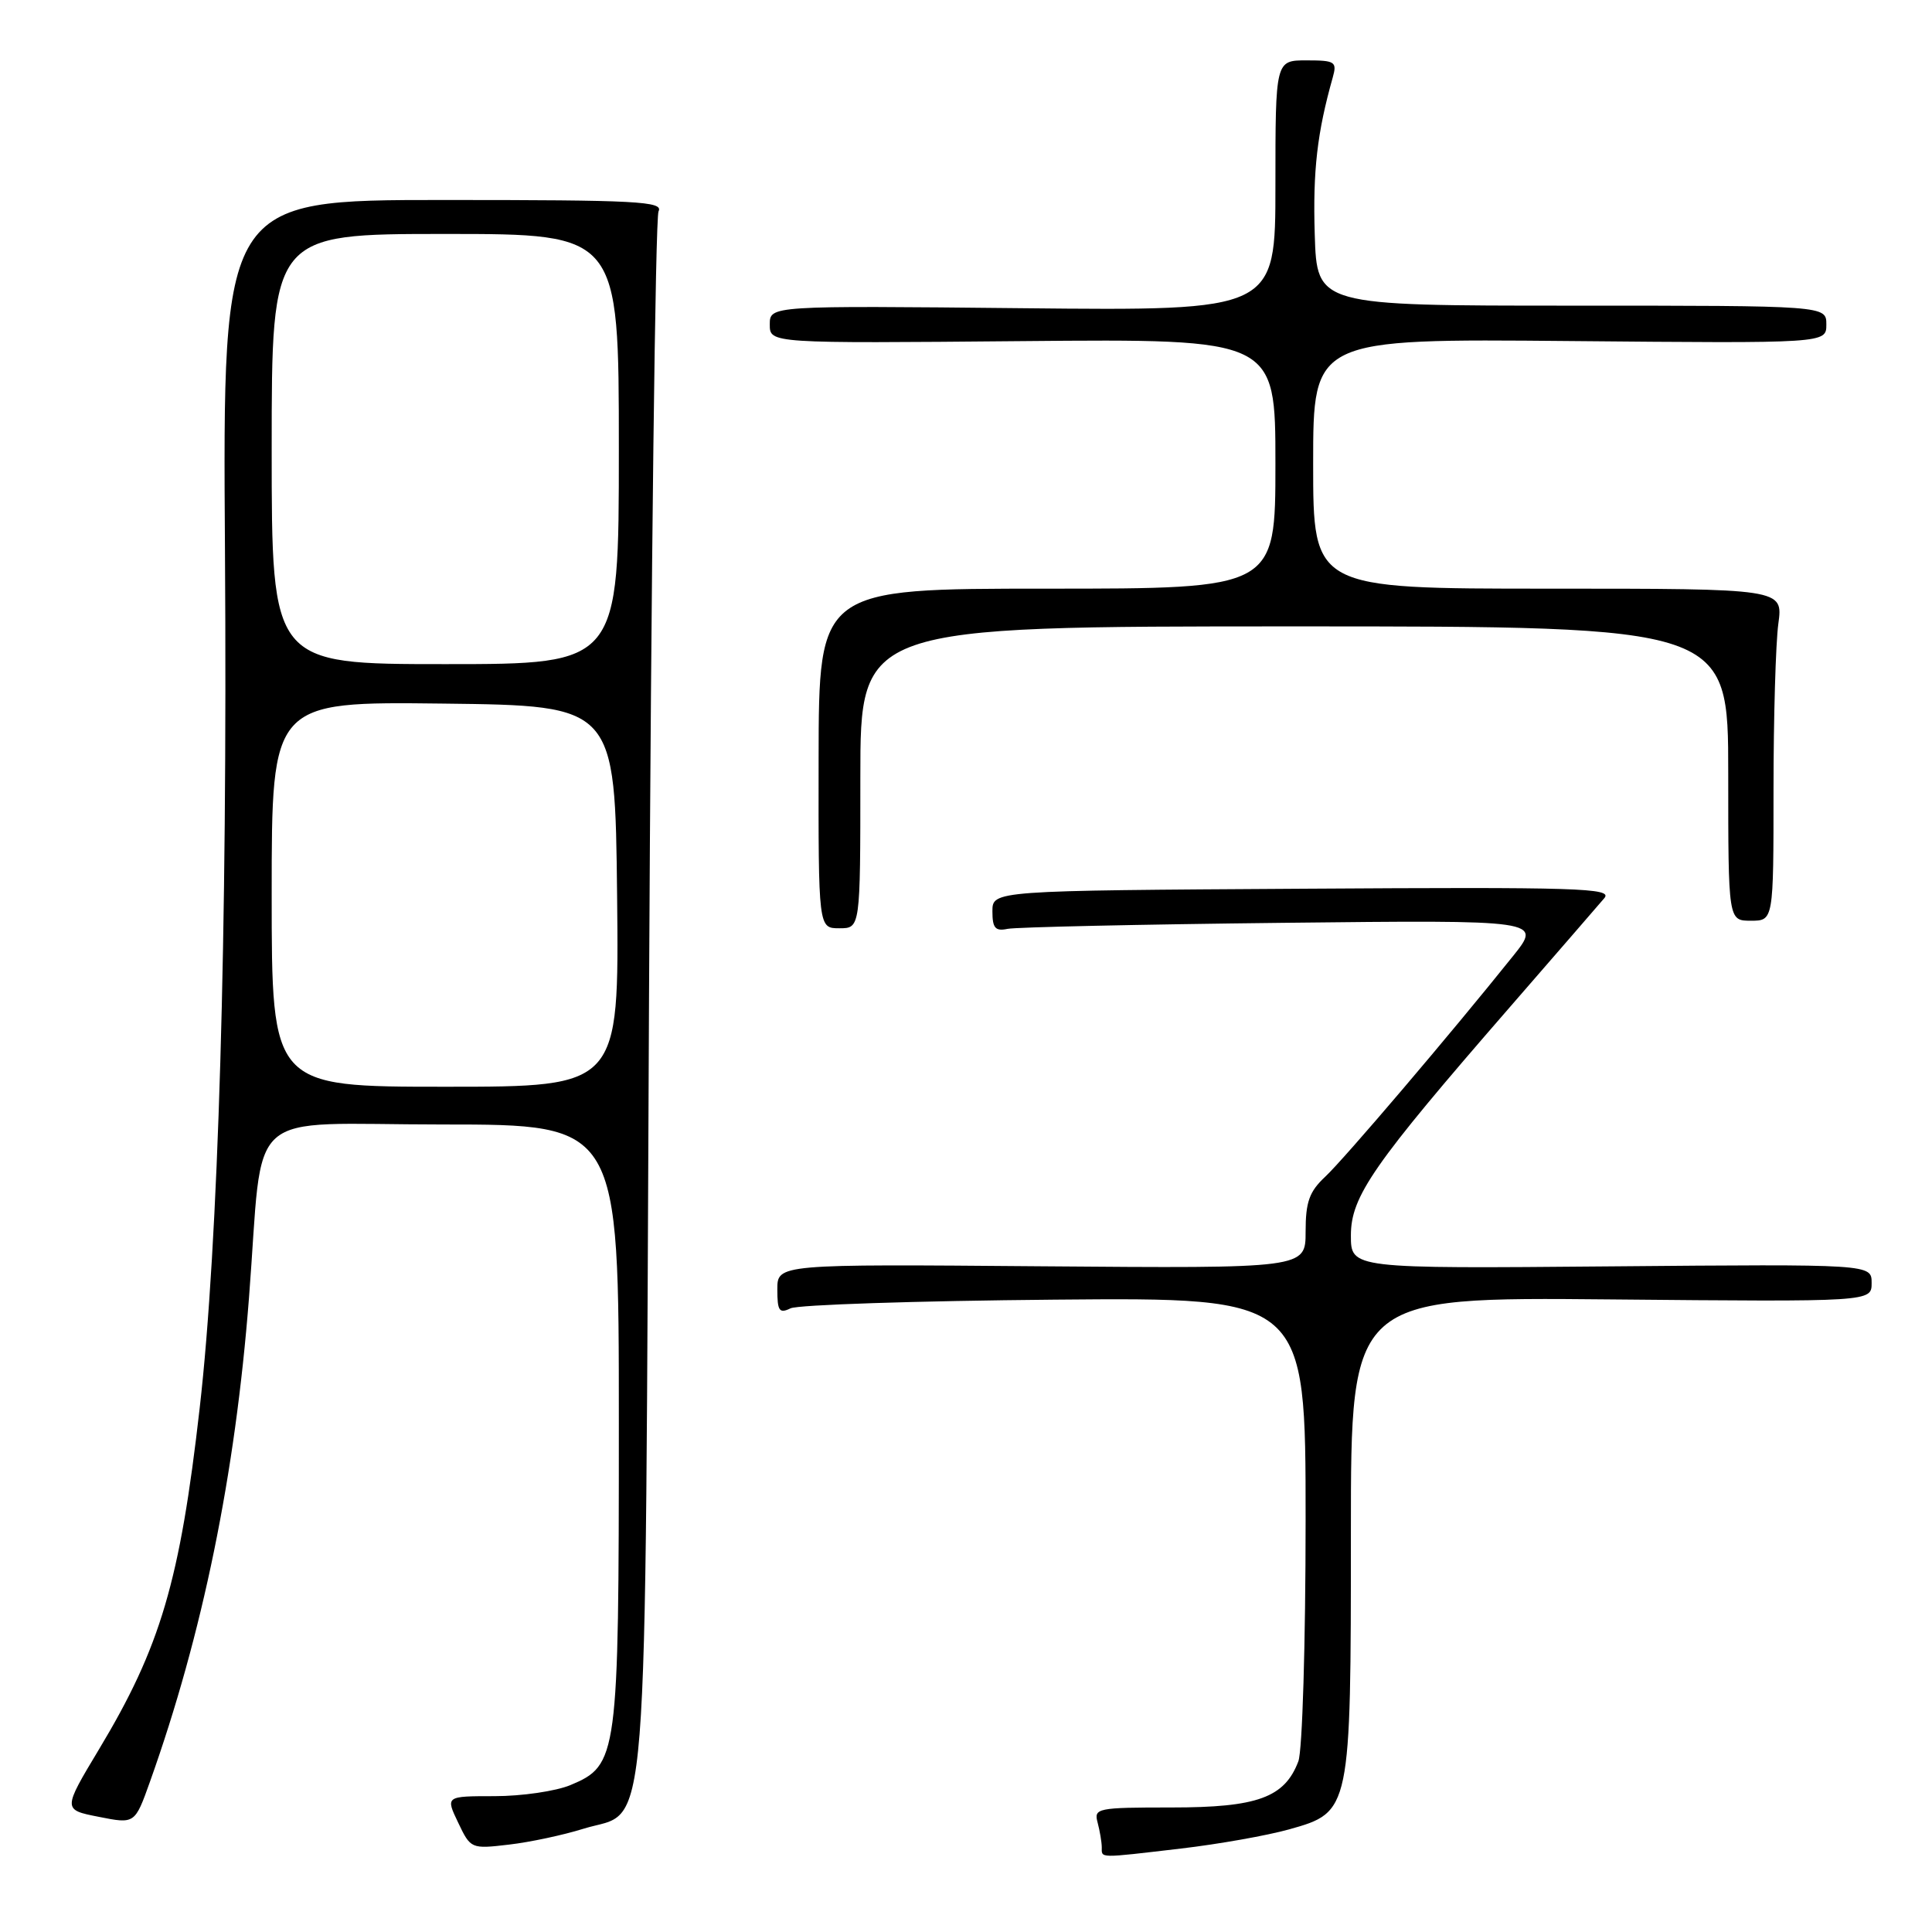 <?xml version="1.0" encoding="UTF-8" standalone="no"?>
<!DOCTYPE svg PUBLIC "-//W3C//DTD SVG 1.1//EN" "http://www.w3.org/Graphics/SVG/1.1/DTD/svg11.dtd" >
<svg xmlns="http://www.w3.org/2000/svg" xmlns:xlink="http://www.w3.org/1999/xlink" version="1.1" viewBox="0 0 256 256">
 <g >
 <path fill="currentColor"
d=" M 156.50 244.94 C 161.45 244.36 167.89 243.22 170.82 242.40 C 178.98 240.11 179.00 239.99 179.00 202.96 C 179.00 171.86 179.00 171.86 213.50 172.18 C 248.00 172.50 248.00 172.50 248.00 170.00 C 248.00 167.50 248.00 167.50 213.50 167.80 C 179.00 168.10 179.00 168.10 179.00 163.70 C 179.00 158.52 181.92 154.32 200.02 133.50 C 206.23 126.35 211.89 119.83 212.59 119.00 C 213.71 117.67 209.20 117.53 172.68 117.76 C 131.50 118.01 131.50 118.01 131.50 120.76 C 131.50 122.97 131.88 123.42 133.50 123.08 C 134.60 122.85 150.98 122.49 169.91 122.28 C 204.32 121.90 204.32 121.90 200.47 126.70 C 192.19 137.04 178.07 153.62 175.60 155.92 C 173.49 157.89 173.00 159.26 173.00 163.21 C 173.00 168.07 173.00 168.07 138.00 167.79 C 103.00 167.50 103.00 167.50 103.00 170.86 C 103.00 173.71 103.26 174.09 104.75 173.36 C 105.71 172.89 121.46 172.37 139.75 172.21 C 173.00 171.92 173.00 171.92 173.00 201.40 C 173.00 217.71 172.57 231.99 172.04 233.38 C 170.22 238.19 166.62 239.50 155.24 239.50 C 145.38 239.50 144.92 239.59 145.44 241.50 C 145.73 242.60 145.98 244.06 145.99 244.75 C 146.00 246.25 145.39 246.24 156.50 244.94 Z  M 77.27 242.33 C 86.14 239.54 85.43 248.42 86.00 132.00 C 86.28 75.62 86.84 28.82 87.26 28.00 C 87.93 26.68 84.44 26.50 58.76 26.50 C 29.50 26.50 29.50 26.50 29.81 73.00 C 30.15 123.82 28.94 164.89 26.46 186.57 C 23.85 209.50 21.27 218.24 13.12 231.79 C 8.31 239.80 8.31 239.80 13.09 240.74 C 17.87 241.69 17.87 241.69 19.87 236.09 C 26.85 216.51 31.17 195.43 32.99 172.00 C 35.00 146.18 31.86 149.00 58.63 149.00 C 82.00 149.00 82.00 149.00 82.00 188.53 C 82.00 232.92 81.87 233.90 75.57 236.54 C 73.64 237.34 69.13 238.00 65.55 238.00 C 59.03 238.00 59.03 238.00 60.71 241.51 C 62.36 244.98 62.43 245.01 67.44 244.42 C 70.22 244.10 74.65 243.15 77.27 242.33 Z  M 114.00 103.00 C 114.00 83.00 114.00 83.00 171.50 83.00 C 229.00 83.00 229.00 83.00 229.00 102.50 C 229.00 122.00 229.00 122.00 232.00 122.00 C 235.00 122.00 235.00 122.00 235.00 104.64 C 235.00 95.09 235.29 85.19 235.64 82.64 C 236.27 78.00 236.27 78.00 205.14 78.00 C 174.00 78.00 174.00 78.00 174.00 61.44 C 174.00 44.88 174.00 44.88 208.00 45.19 C 242.00 45.50 242.00 45.50 242.00 43.00 C 242.00 40.50 242.00 40.50 208.25 40.50 C 174.50 40.50 174.50 40.50 174.21 31.05 C 173.95 22.63 174.53 17.57 176.60 10.25 C 177.18 8.18 176.91 8.00 173.12 8.00 C 169.00 8.00 169.00 8.00 169.00 24.59 C 169.00 41.18 169.00 41.18 135.50 40.84 C 102.00 40.50 102.00 40.50 102.00 43.00 C 102.00 45.50 102.00 45.50 135.50 45.20 C 169.00 44.90 169.00 44.90 169.00 61.45 C 169.00 78.00 169.00 78.00 138.75 78.00 C 108.50 78.00 108.50 78.00 108.47 100.50 C 108.44 123.00 108.44 123.00 111.22 123.00 C 114.00 123.00 114.00 123.00 114.00 103.00 Z  M 36.00 118.48 C 36.00 92.96 36.00 92.96 58.75 93.23 C 81.50 93.50 81.50 93.50 81.77 118.75 C 82.03 144.00 82.03 144.00 59.02 144.00 C 36.00 144.00 36.00 144.00 36.00 118.48 Z  M 36.00 59.50 C 36.00 31.00 36.00 31.00 59.00 31.00 C 82.00 31.00 82.00 31.00 82.00 59.50 C 82.00 88.00 82.00 88.00 59.00 88.00 C 36.00 88.00 36.00 88.00 36.00 59.50 Z "/>
</g>
</svg>